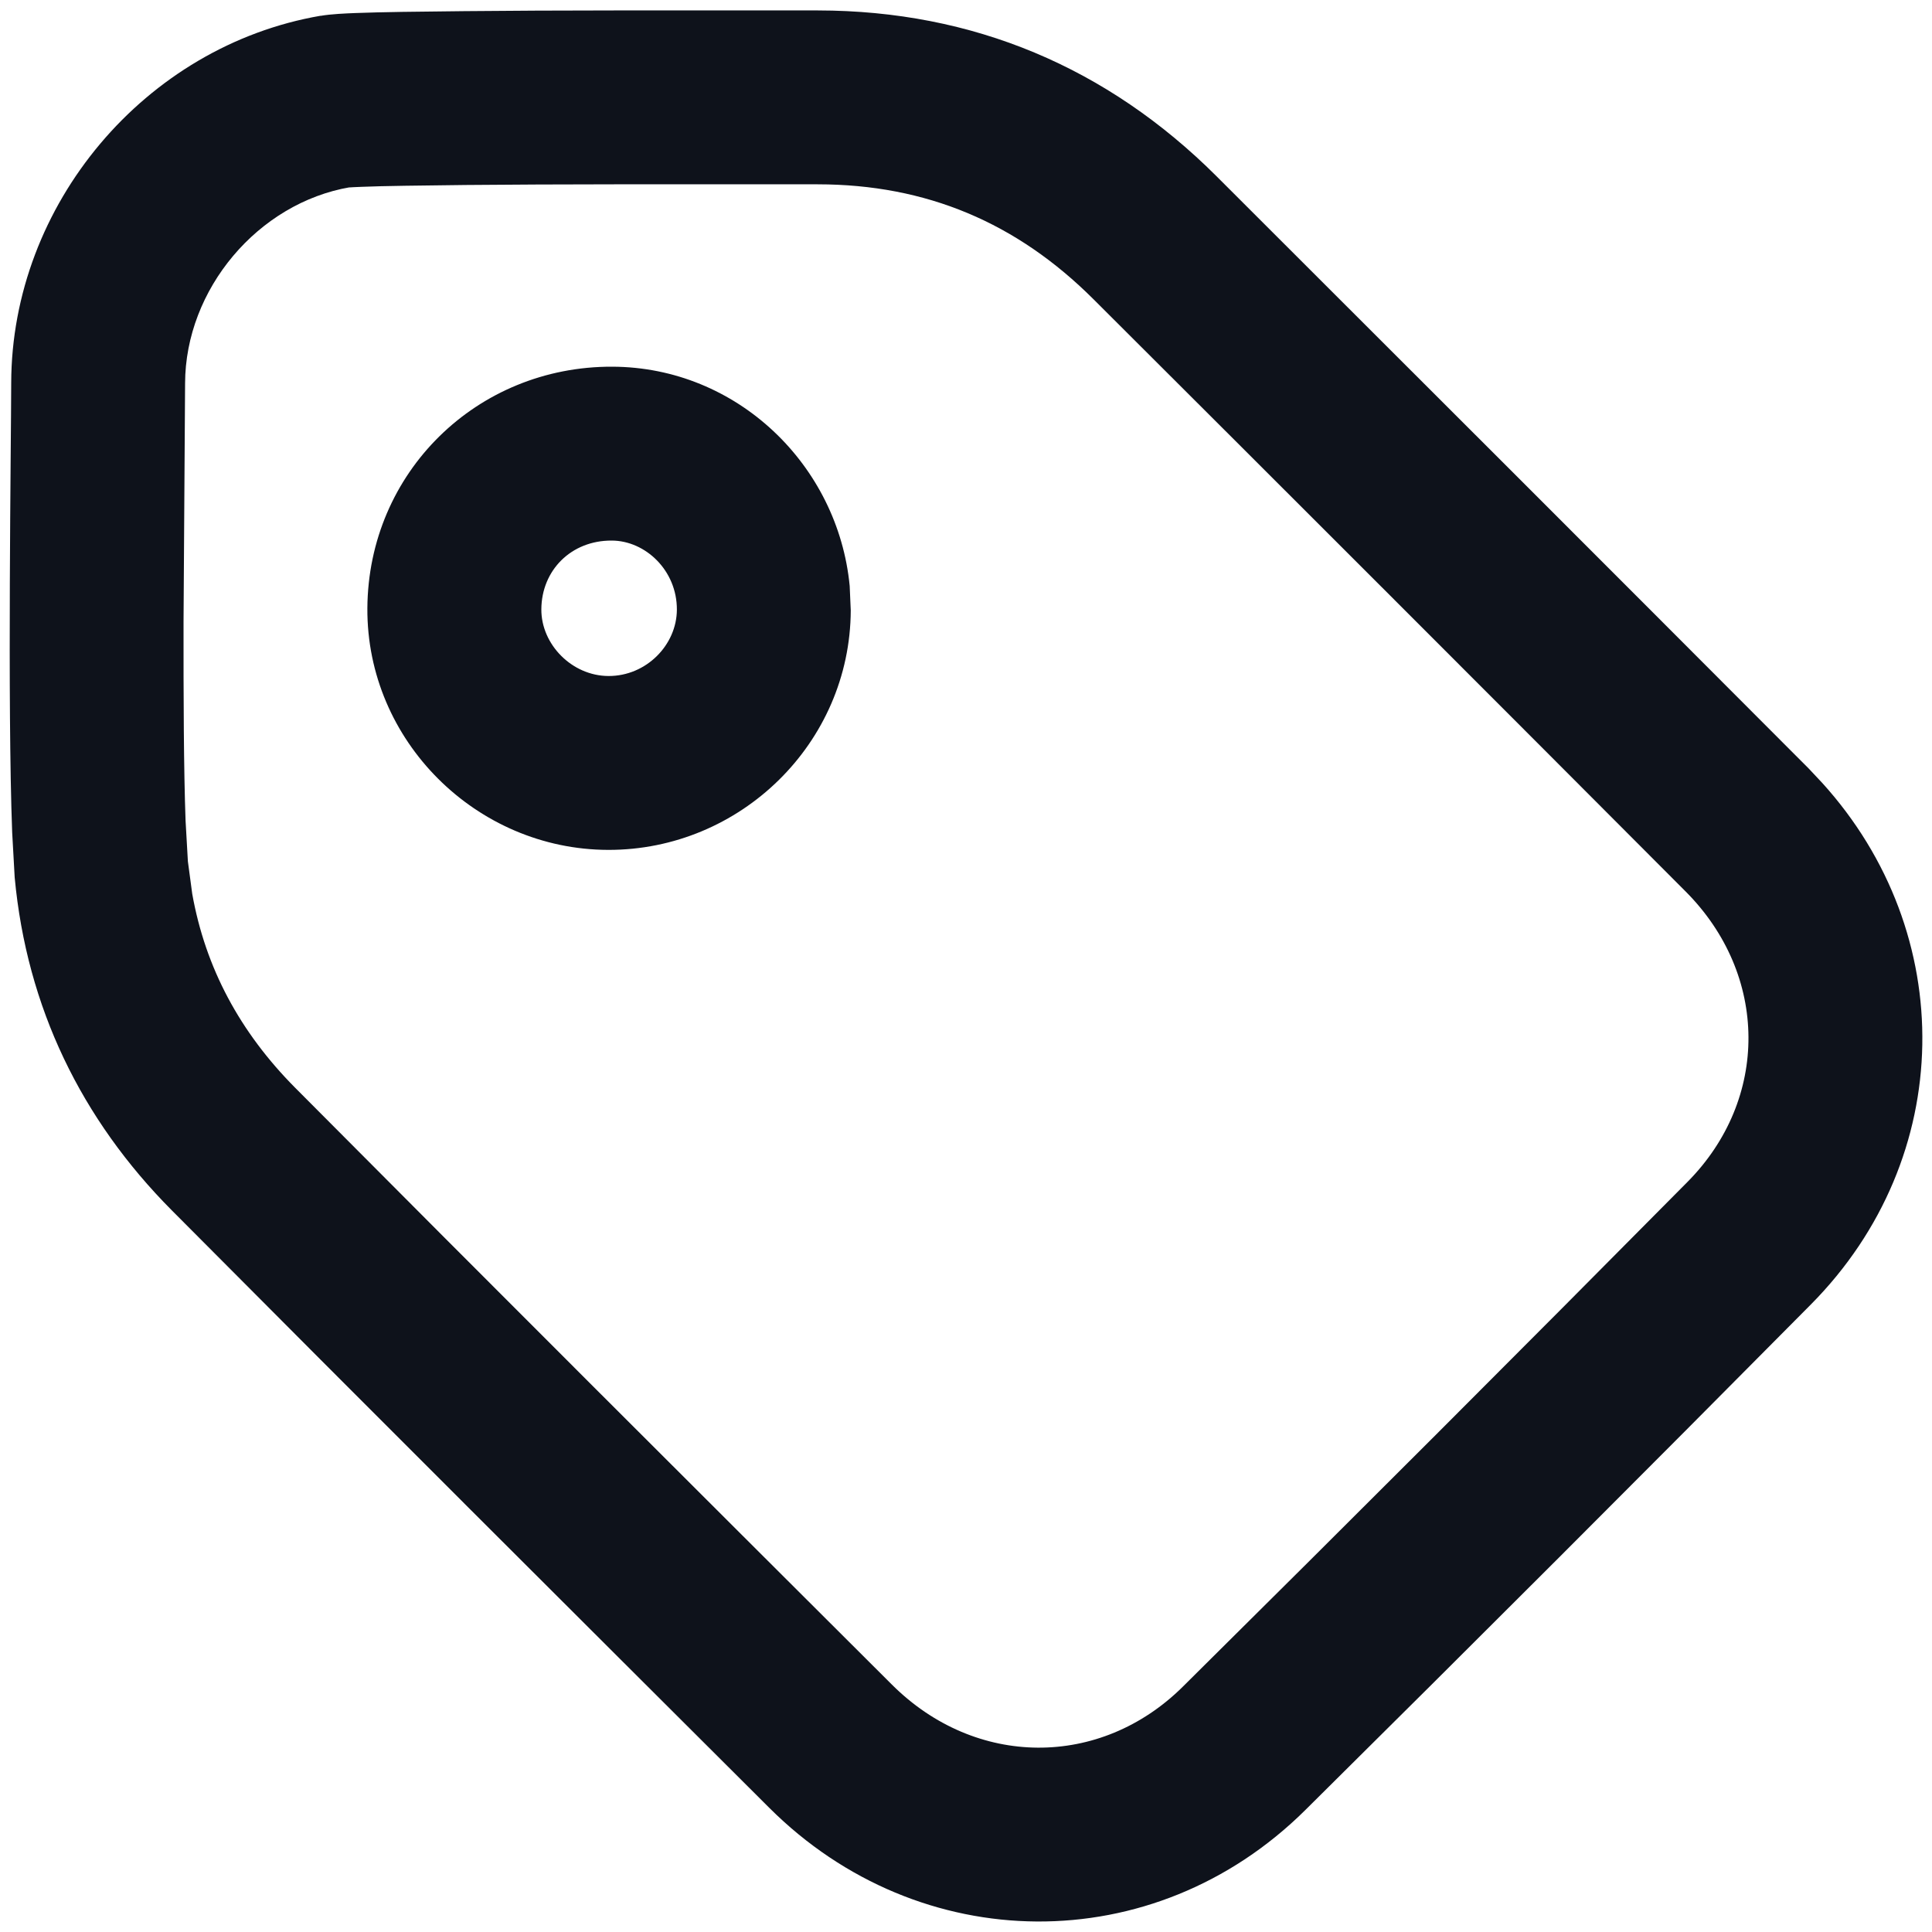 <svg width="20" height="20" viewBox="0 0 20 20" fill="none" xmlns="http://www.w3.org/2000/svg">
<path d="M8.468 0.108C10.074 0.11 11.464 0.698 12.593 1.824C14.638 3.866 16.682 5.909 18.723 7.955L18.863 8.104C20.275 9.661 20.254 11.983 18.746 13.504C17.009 15.257 15.264 17.002 13.512 18.738C11.943 20.293 9.519 20.266 7.964 18.715C5.901 16.657 3.835 14.598 1.778 12.529C0.843 11.588 0.277 10.429 0.152 9.083L0.126 8.616C0.076 7.305 0.115 4.592 0.116 3.964C0.12 2.117 1.501 0.476 3.319 0.163V0.164C3.428 0.145 3.578 0.139 3.678 0.135C3.808 0.13 3.974 0.126 4.163 0.123C4.543 0.117 5.033 0.113 5.555 0.11C6.599 0.106 7.78 0.108 8.468 0.108ZM3.624 1.938C2.672 2.101 1.918 2.993 1.916 3.969L1.9 6.437C1.899 7.207 1.902 7.979 1.921 8.495L1.945 8.917L1.99 9.253C2.127 10.021 2.484 10.685 3.056 11.261C5.109 13.326 7.171 15.382 9.234 17.44C10.1 18.303 11.39 18.308 12.245 17.46C13.994 15.727 15.735 13.986 17.468 12.236C18.317 11.38 18.311 10.091 17.448 9.227C15.409 7.182 13.366 5.139 11.321 3.099C10.524 2.303 9.588 1.909 8.466 1.908C7.775 1.908 6.601 1.906 5.563 1.91C5.043 1.912 4.562 1.917 4.193 1.923C4.009 1.926 3.857 1.929 3.745 1.934C3.605 1.939 3.589 1.944 3.626 1.938H3.624Z" fill="#0E121B"/>
<path d="M6.338 3.796C7.632 3.8 8.676 4.816 8.796 6.066L8.807 6.319C8.801 7.694 7.663 8.801 6.296 8.798C4.931 8.795 3.795 7.668 3.803 6.297V6.296C3.812 4.891 4.936 3.791 6.338 3.796ZM6.332 5.596C5.913 5.594 5.606 5.903 5.604 6.308C5.602 6.67 5.92 6.997 6.3 6.998C6.69 6.999 7.005 6.677 7.007 6.312C7.009 5.905 6.681 5.597 6.333 5.596H6.332Z" fill="#0E121B"/>
</svg>
